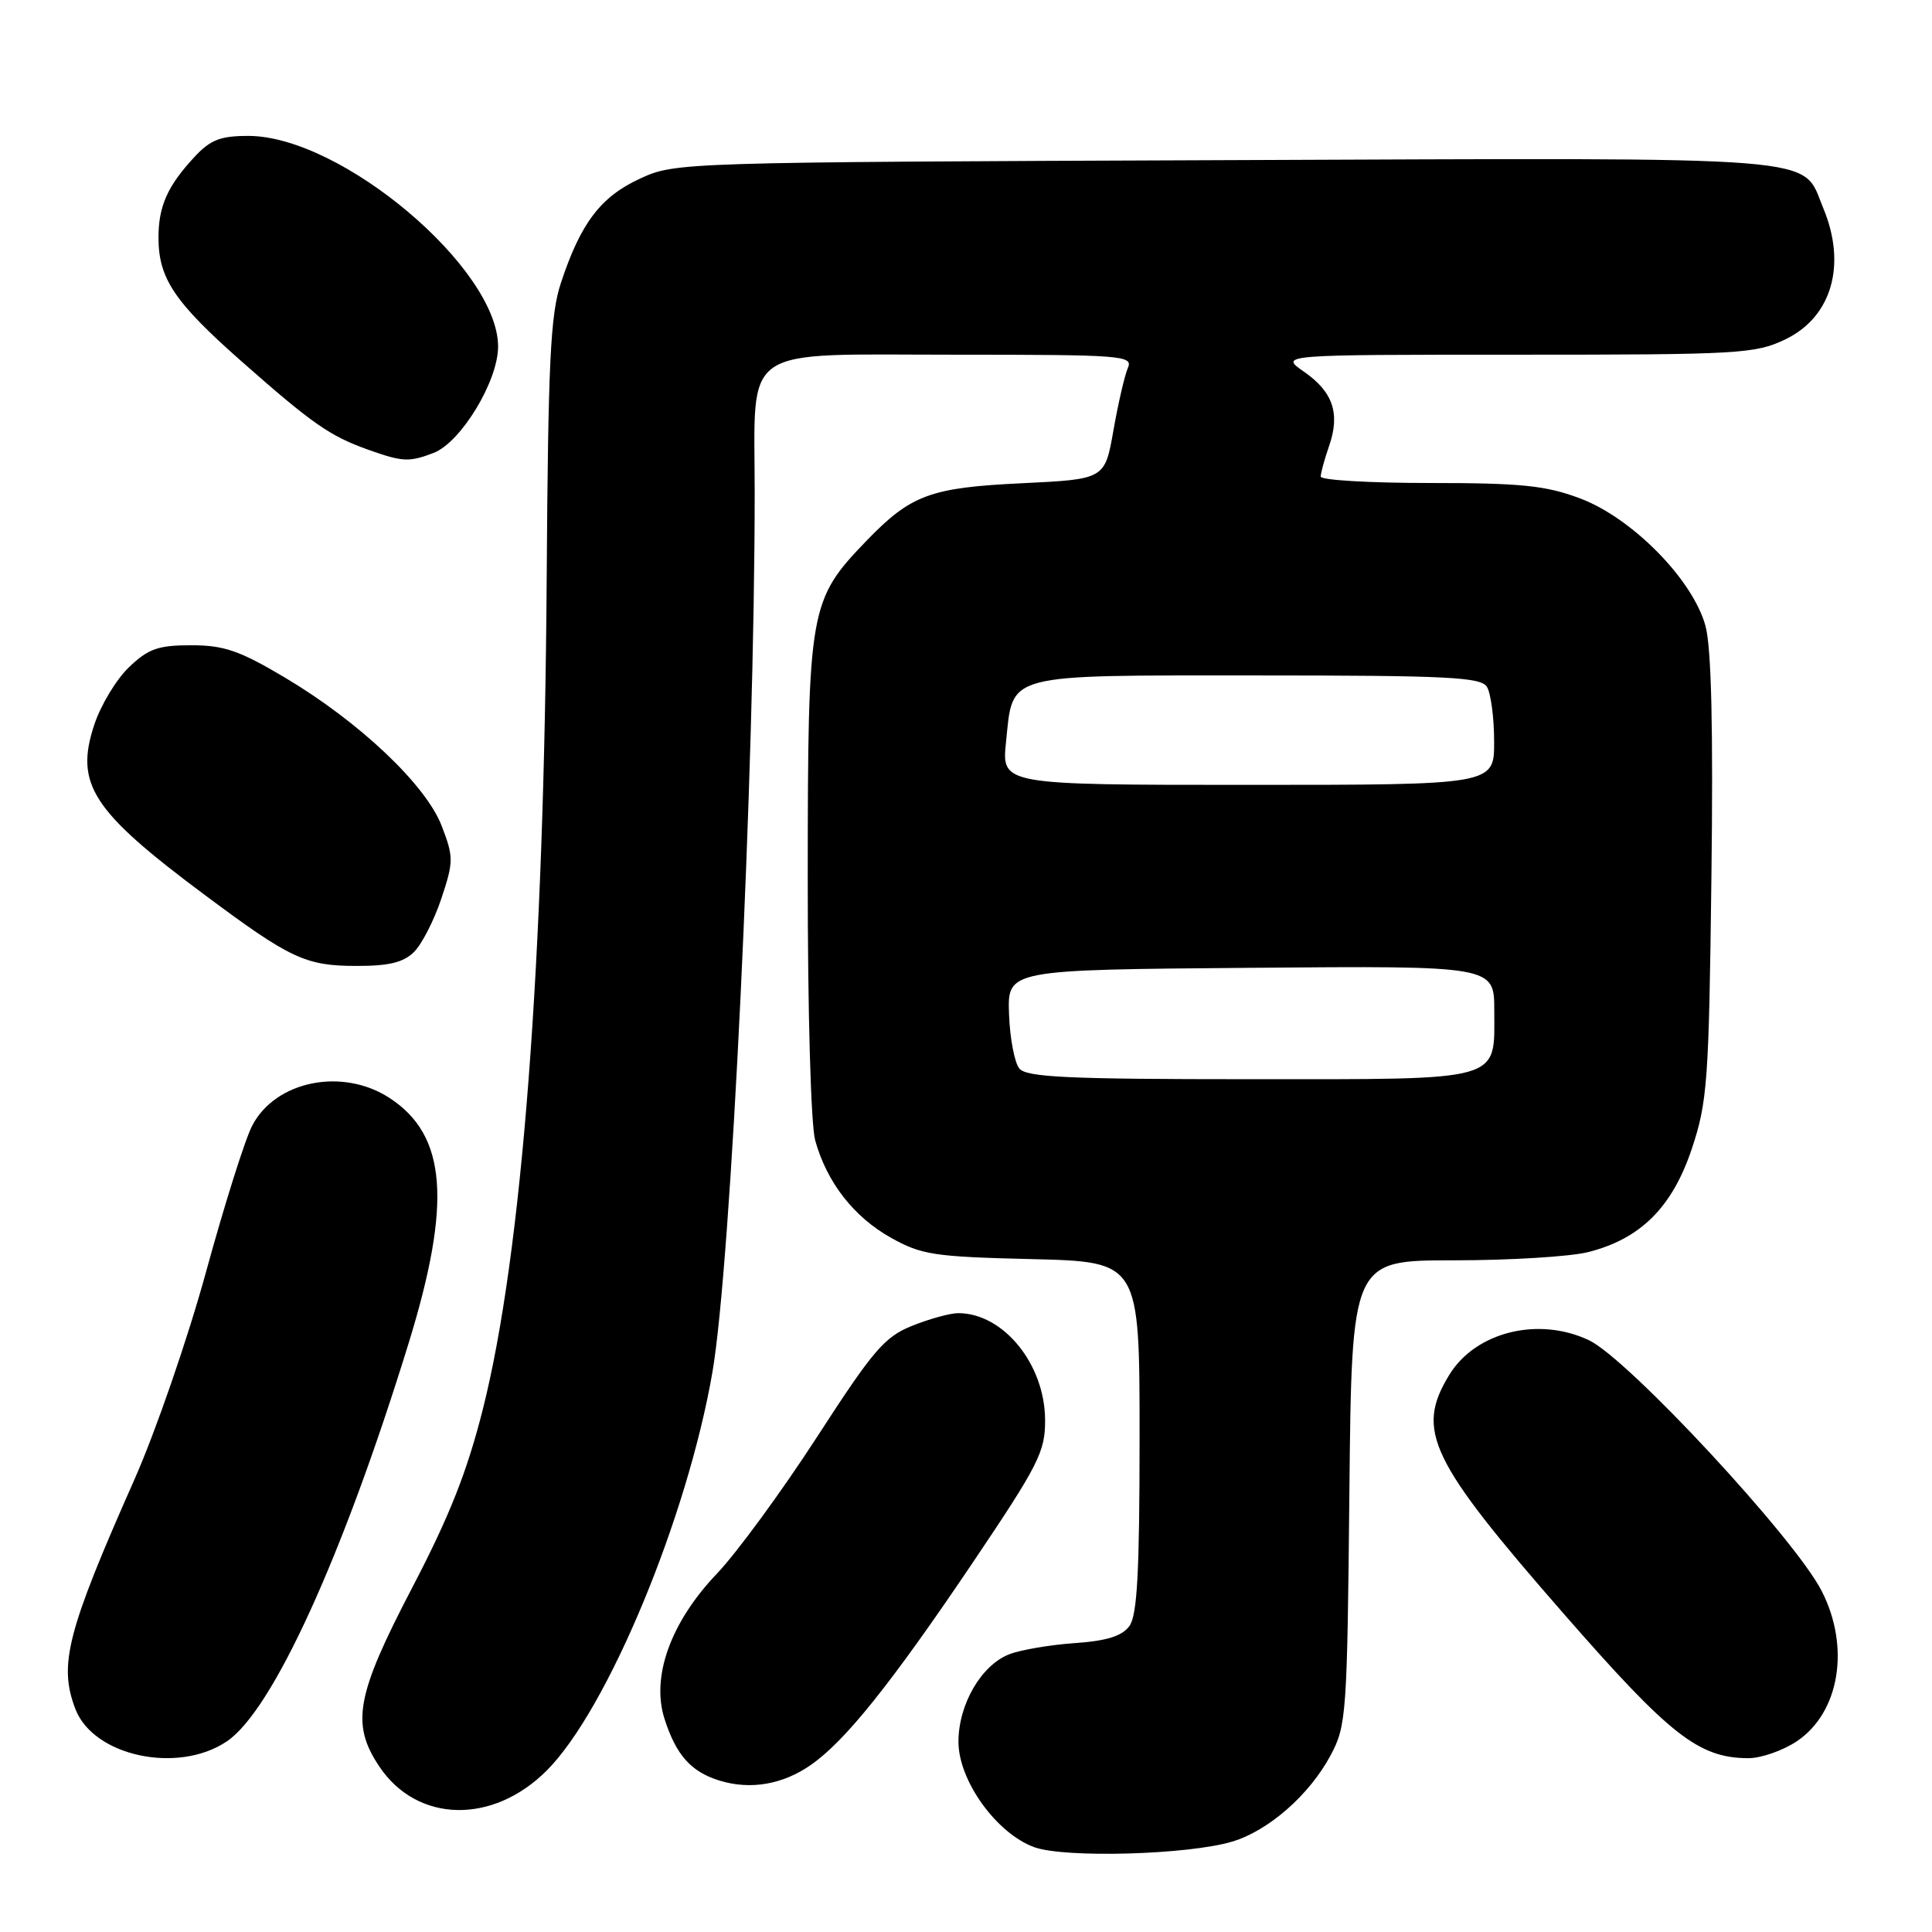 <?xml version="1.0" encoding="UTF-8" standalone="no"?>
<!DOCTYPE svg PUBLIC "-//W3C//DTD SVG 1.1//EN" "http://www.w3.org/Graphics/SVG/1.1/DTD/svg11.dtd" >
<svg xmlns="http://www.w3.org/2000/svg" xmlns:xlink="http://www.w3.org/1999/xlink" version="1.1" viewBox="0 0 256 256">
 <g >
 <path fill="currentColor"
d=" M 163.28 244.02 C 168.09 242.58 173.51 237.83 176.31 232.59 C 178.41 228.68 178.51 227.18 178.80 197.75 C 179.11 167.00 179.11 167.00 192.61 167.00 C 200.04 167.00 208.06 166.51 210.44 165.91 C 217.38 164.16 221.60 159.95 224.18 152.20 C 226.24 146.01 226.44 143.29 226.77 116.36 C 227.02 96.55 226.77 85.85 225.99 82.96 C 224.34 76.83 216.27 68.62 209.34 66.03 C 204.82 64.33 201.54 64.00 189.46 64.00 C 181.51 64.00 175.00 63.62 175.00 63.15 C 175.00 62.68 175.50 60.87 176.10 59.13 C 177.61 54.81 176.64 51.92 172.78 49.25 C 169.53 47.00 169.53 47.00 200.95 47.00 C 230.58 47.00 232.61 46.88 236.60 44.95 C 242.74 41.98 244.72 35.05 241.58 27.55 C 238.65 20.53 243.31 20.91 162.38 21.22 C 89.88 21.50 89.48 21.51 84.78 23.68 C 79.58 26.08 76.93 29.58 74.32 37.50 C 72.93 41.69 72.63 47.98 72.44 76.50 C 72.11 127.76 69.17 166.08 64.00 186.65 C 61.89 195.03 59.55 200.93 54.59 210.43 C 47.17 224.65 46.48 228.44 50.28 234.10 C 55.29 241.55 65.28 241.78 72.45 234.60 C 80.48 226.57 91.07 201.10 94.40 181.82 C 96.87 167.52 100.00 102.30 100.00 65.22 C 100.00 45.44 97.72 47.00 126.66 47.00 C 148.72 47.00 150.17 47.11 149.45 48.75 C 149.03 49.71 148.17 53.42 147.54 57.00 C 146.40 63.50 146.40 63.50 135.45 64.03 C 123.25 64.61 120.70 65.56 114.80 71.67 C 107.23 79.53 107.05 80.57 107.03 116.00 C 107.02 134.09 107.44 149.04 108.02 151.12 C 109.56 156.66 113.12 161.24 118.04 164.00 C 122.11 166.28 123.76 166.53 136.75 166.84 C 151.00 167.19 151.00 167.19 151.00 190.40 C 151.00 208.31 150.69 214.04 149.65 215.46 C 148.68 216.79 146.65 217.43 142.40 217.72 C 139.15 217.95 135.27 218.61 133.76 219.19 C 130.04 220.61 127.00 225.83 127.00 230.79 C 127.00 235.94 132.03 242.93 137.04 244.76 C 141.09 246.23 157.45 245.77 163.28 244.02 Z  M 107.46 233.85 C 112.01 230.68 118.08 223.09 128.83 207.15 C 137.64 194.07 138.50 192.38 138.48 188.15 C 138.45 180.76 132.95 174.00 126.97 174.00 C 125.91 174.00 123.17 174.75 120.88 175.67 C 117.21 177.13 115.71 178.89 108.25 190.42 C 103.59 197.61 97.63 205.75 95.01 208.50 C 88.88 214.92 86.26 222.17 88.05 227.75 C 89.60 232.59 91.59 234.81 95.42 235.96 C 99.49 237.19 103.74 236.45 107.46 233.85 Z  M 30.06 230.74 C 36.11 226.66 45.41 206.30 54.14 178.00 C 59.88 159.37 59.20 150.45 51.65 145.51 C 45.40 141.41 36.50 143.20 33.41 149.17 C 32.46 151.00 29.72 159.70 27.31 168.50 C 24.90 177.30 20.63 189.68 17.83 196.00 C 8.87 216.22 7.75 220.58 9.98 226.43 C 12.36 232.71 23.58 235.11 30.06 230.74 Z  M 238.10 230.72 C 243.76 226.91 245.19 218.25 241.38 210.81 C 237.82 203.84 215.73 180.05 210.55 177.59 C 203.85 174.41 195.51 176.48 192.03 182.19 C 187.53 189.56 189.42 193.48 207.35 214.00 C 221.28 229.94 225.08 232.92 231.60 232.97 C 233.31 232.99 236.23 231.97 238.10 230.72 Z  M 54.88 126.12 C 55.91 125.09 57.54 121.90 58.49 119.04 C 60.11 114.17 60.11 113.57 58.54 109.47 C 56.46 104.01 47.62 95.65 37.75 89.78 C 31.74 86.21 29.68 85.50 25.34 85.50 C 20.95 85.50 19.65 85.96 17.09 88.41 C 15.42 90.01 13.35 93.43 12.50 96.01 C 9.88 103.89 12.18 107.44 27.07 118.54 C 38.47 127.04 40.48 127.99 47.25 127.99 C 51.55 128.00 53.47 127.53 54.88 126.12 Z  M 57.44 60.02 C 61.06 58.64 66.00 50.51 66.00 45.92 C 66.00 35.55 45.25 18.04 32.94 18.01 C 29.24 18.00 27.89 18.52 25.81 20.75 C 22.21 24.61 21.00 27.31 21.00 31.48 C 21.00 36.89 23.10 40.02 31.99 47.87 C 41.39 56.16 43.68 57.76 48.76 59.58 C 53.35 61.21 54.19 61.26 57.44 60.02 Z  M 135.07 141.59 C 134.43 140.81 133.81 137.55 133.70 134.34 C 133.50 128.50 133.50 128.50 165.75 128.24 C 198.00 127.97 198.00 127.97 198.00 133.91 C 198.00 143.42 199.50 143.00 165.55 143.00 C 141.55 143.00 136.03 142.74 135.07 141.59 Z  M 133.30 98.34 C 134.26 89.11 132.78 89.50 166.57 89.50 C 191.71 89.50 196.21 89.72 197.02 91.00 C 197.54 91.83 197.98 95.09 197.98 98.25 C 198.00 104.00 198.00 104.00 165.36 104.00 C 132.72 104.00 132.72 104.00 133.30 98.34 Z "/>
</g>
</svg>